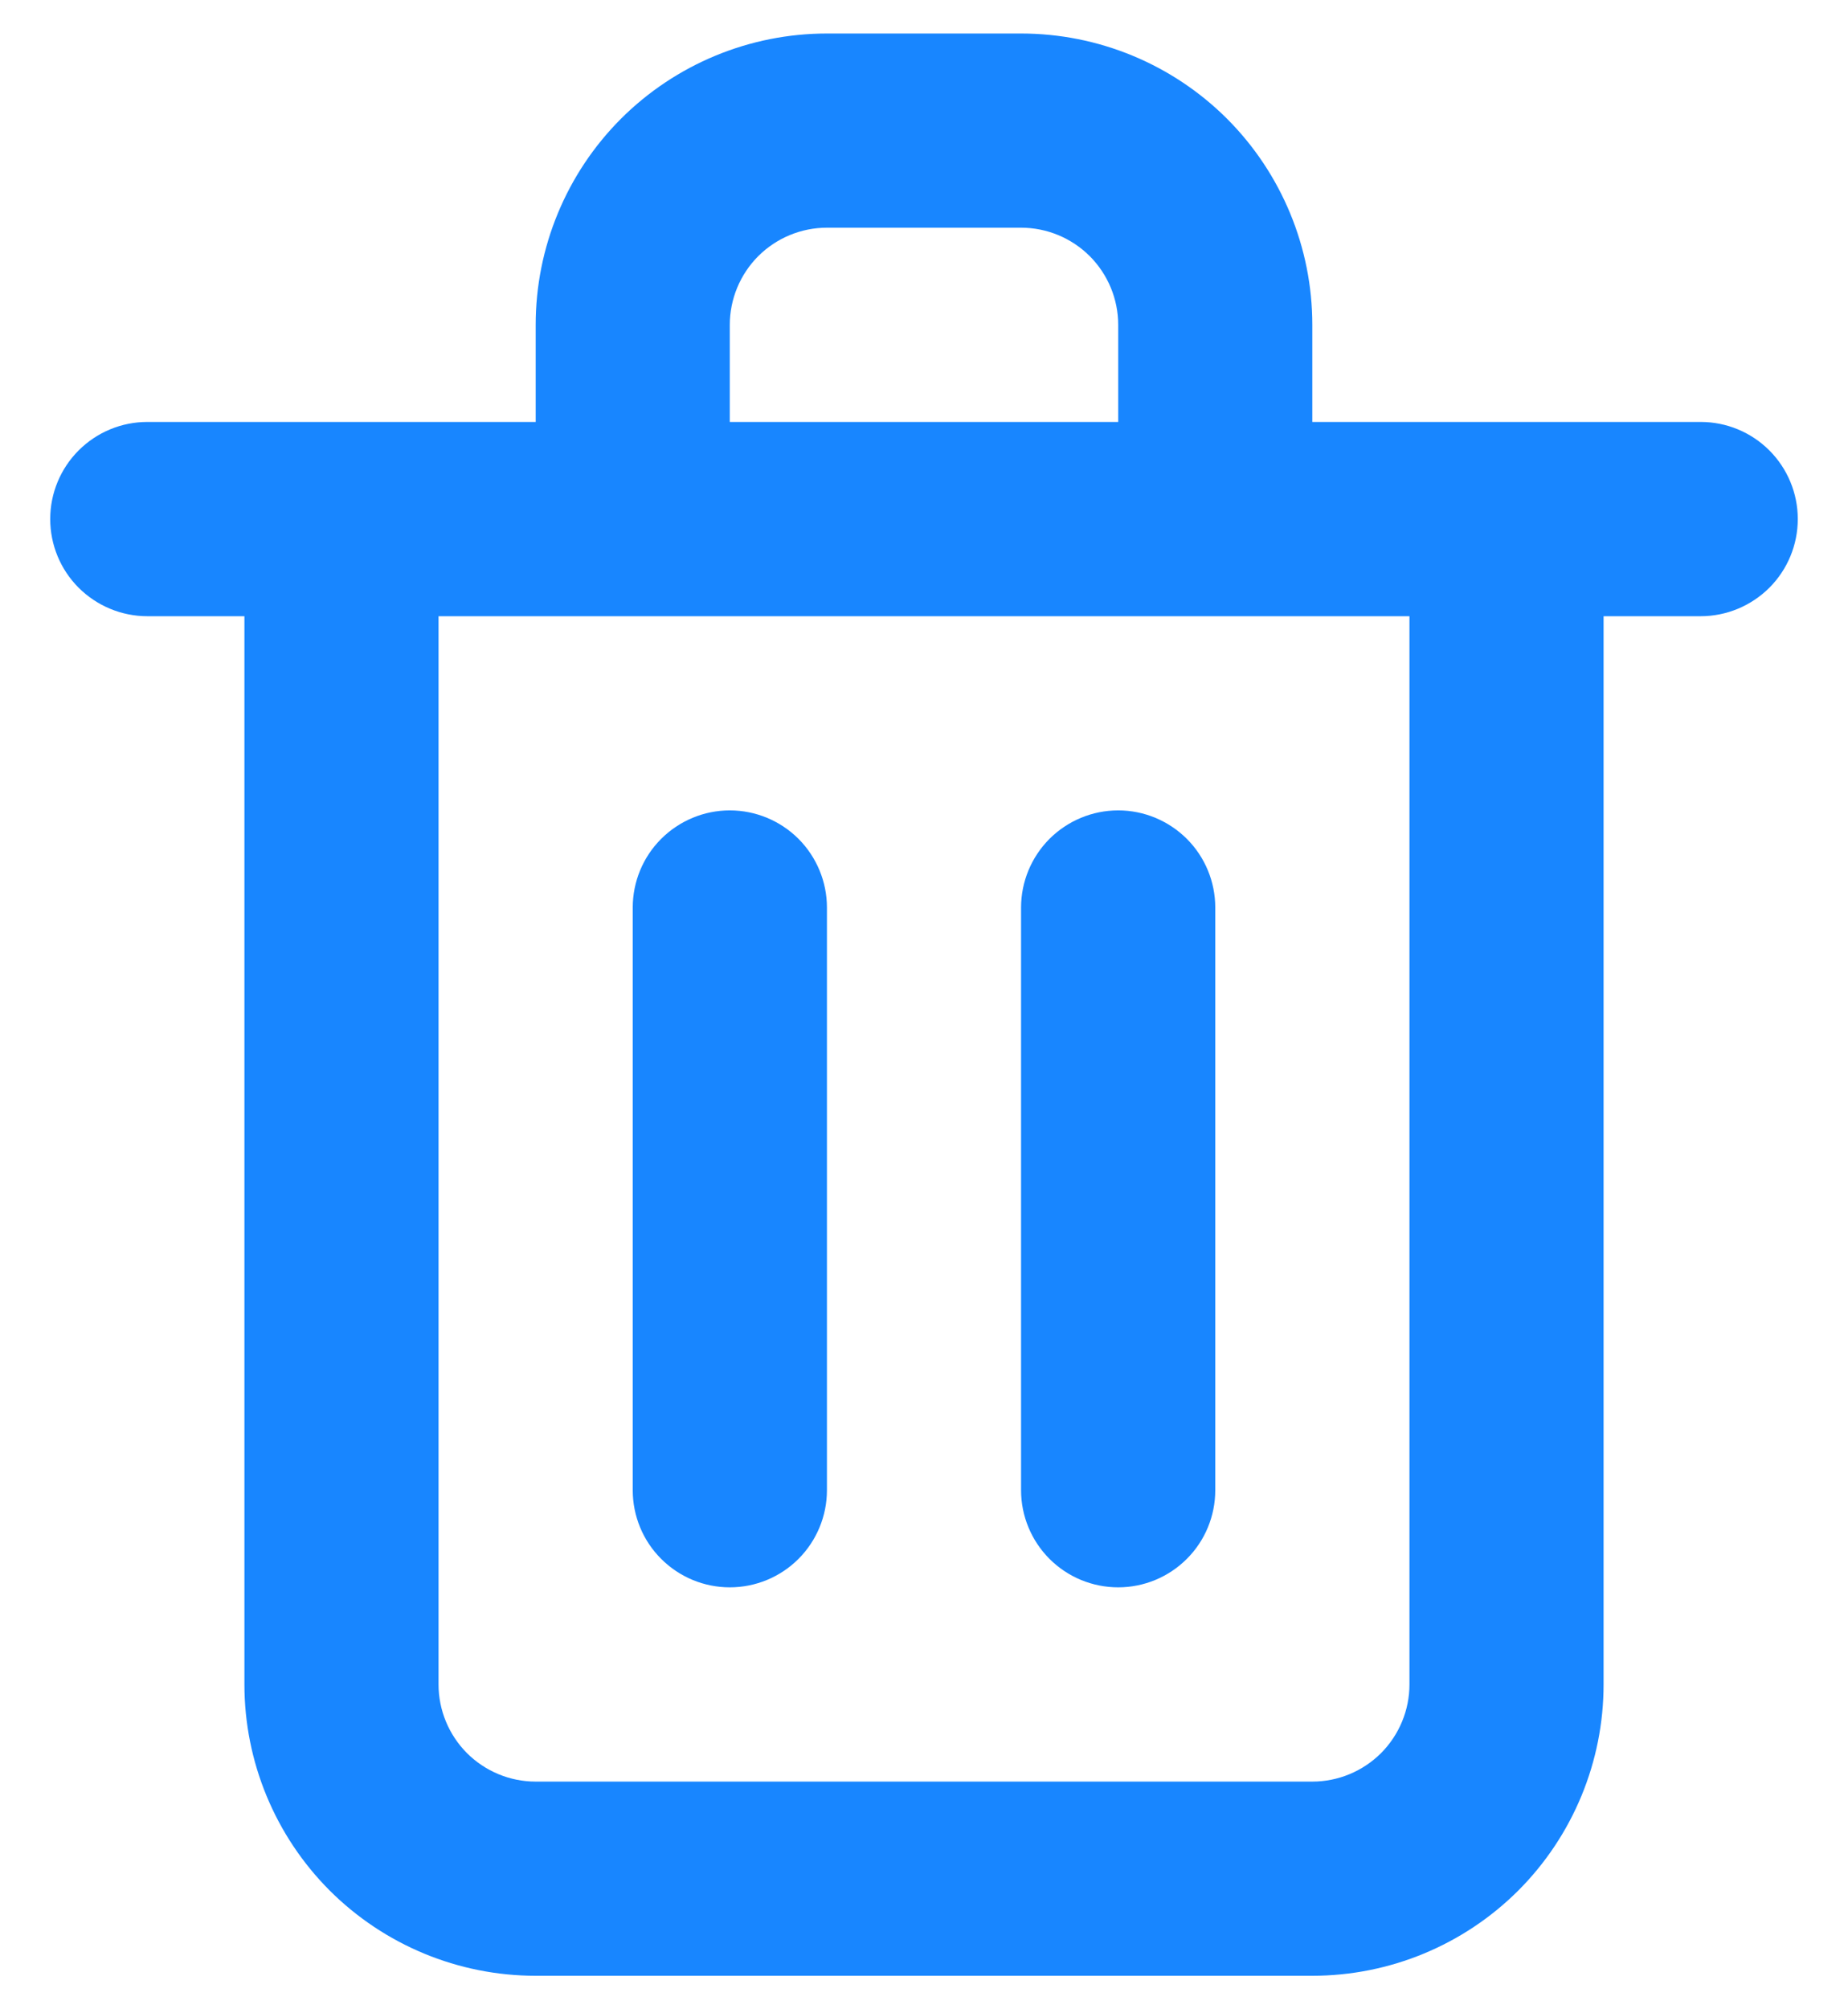 <svg width="23" height="25" viewBox="0 0 23 25" fill="none" xmlns="http://www.w3.org/2000/svg">
<path d="M9.083 19.75C9.404 19.75 9.711 19.623 9.938 19.396C10.164 19.17 10.292 18.862 10.292 18.542V11.292C10.292 10.971 10.164 10.664 9.938 10.437C9.711 10.211 9.404 10.083 9.083 10.083C8.763 10.083 8.456 10.211 8.229 10.437C8.002 10.664 7.875 10.971 7.875 11.292V18.542C7.875 18.862 8.002 19.17 8.229 19.396C8.456 19.623 8.763 19.75 9.083 19.75ZM21.167 5.25H16.333V4.042C16.333 3.08 15.951 2.158 15.272 1.478C14.592 0.799 13.67 0.417 12.708 0.417H10.292C9.33 0.417 8.408 0.799 7.728 1.478C7.049 2.158 6.667 3.08 6.667 4.042V5.25H1.833C1.513 5.25 1.206 5.377 0.979 5.604C0.752 5.831 0.625 6.138 0.625 6.458C0.625 6.779 0.752 7.086 0.979 7.313C1.206 7.539 1.513 7.667 1.833 7.667H3.042V20.958C3.042 21.92 3.424 22.842 4.103 23.522C4.783 24.201 5.705 24.583 6.667 24.583H16.333C17.295 24.583 18.217 24.201 18.897 23.522C19.576 22.842 19.958 21.92 19.958 20.958V7.667H21.167C21.487 7.667 21.794 7.539 22.021 7.313C22.248 7.086 22.375 6.779 22.375 6.458C22.375 6.138 22.248 5.831 22.021 5.604C21.794 5.377 21.487 5.25 21.167 5.25ZM9.083 4.042C9.083 3.721 9.211 3.414 9.437 3.187C9.664 2.961 9.971 2.833 10.292 2.833H12.708C13.029 2.833 13.336 2.961 13.563 3.187C13.789 3.414 13.917 3.721 13.917 4.042V5.25H9.083V4.042ZM17.542 20.958C17.542 21.279 17.414 21.586 17.188 21.813C16.961 22.039 16.654 22.167 16.333 22.167H6.667C6.346 22.167 6.039 22.039 5.812 21.813C5.586 21.586 5.458 21.279 5.458 20.958V7.667H17.542V20.958ZM13.917 19.75C14.237 19.75 14.544 19.623 14.771 19.396C14.998 19.17 15.125 18.862 15.125 18.542V11.292C15.125 10.971 14.998 10.664 14.771 10.437C14.544 10.211 14.237 10.083 13.917 10.083C13.596 10.083 13.289 10.211 13.062 10.437C12.836 10.664 12.708 10.971 12.708 11.292V18.542C12.708 18.862 12.836 19.17 13.062 19.396C13.289 19.623 13.596 19.75 13.917 19.75Z" fill="#1886FF"/>
</svg>
